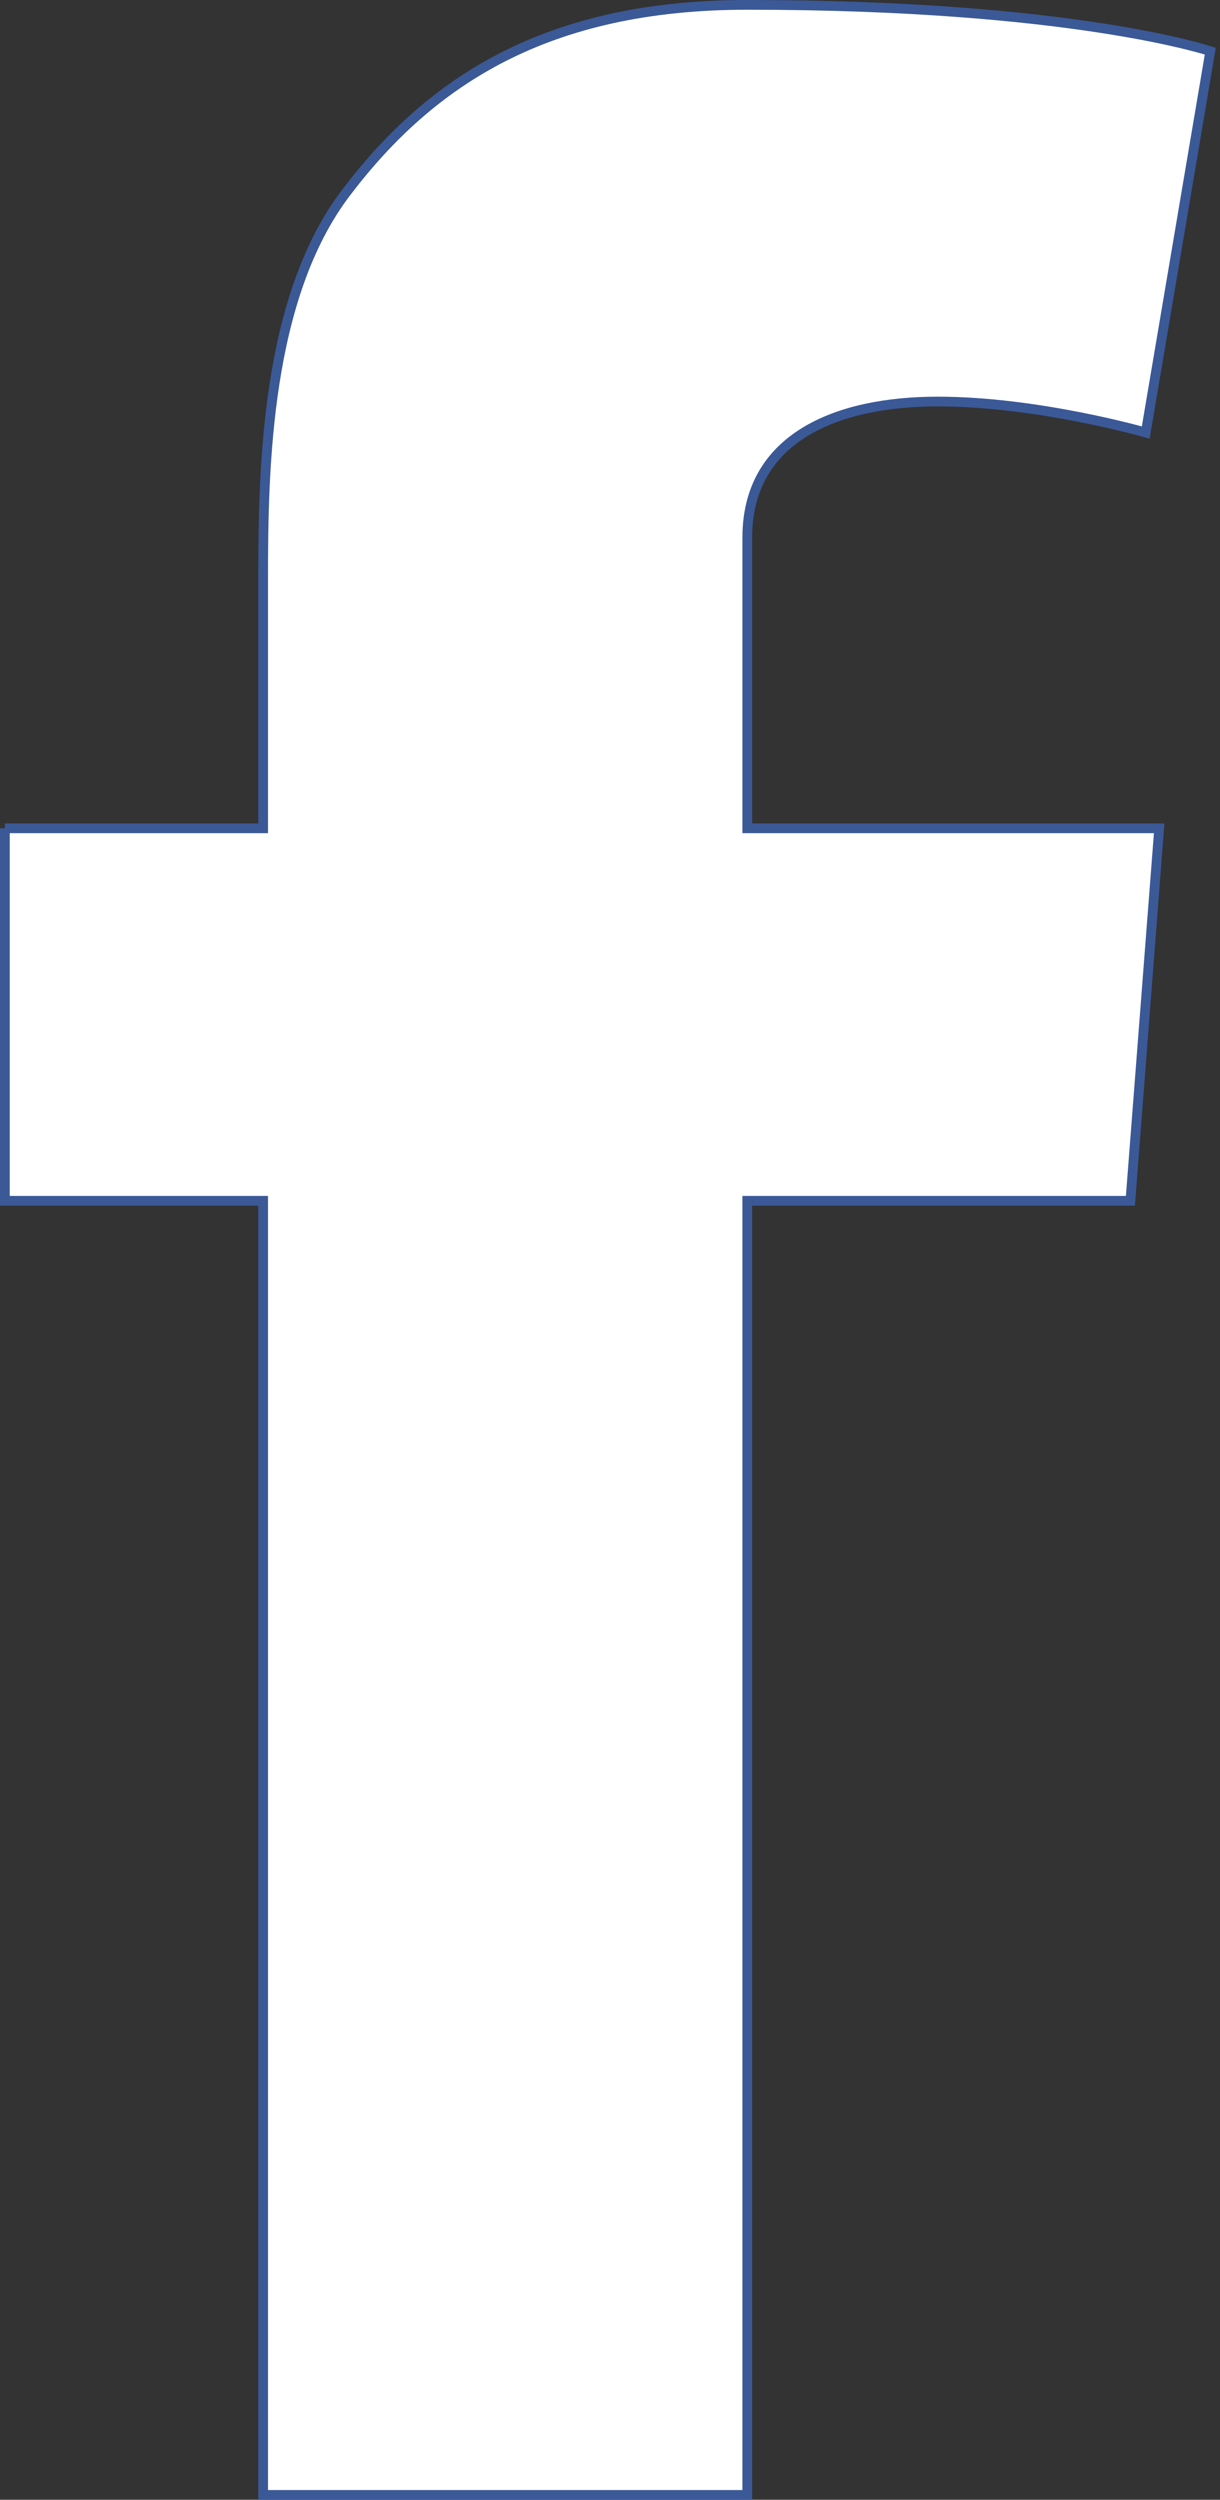 <?xml version="1.0" encoding="UTF-8" standalone="no"?>
<svg width="251px" height="514px" viewBox="0 0 251 514" version="1.1" xmlns="http://www.w3.org/2000/svg" xmlns:xlink="http://www.w3.org/1999/xlink">
    <rect x="0" y="0" width="251" height="514" fill="#333333" stroke="none"/>
    <!-- Generator: Sketch 3.7 (28169) - http://www.bohemiancoding.com/sketch -->
    <title>Facebook-border</title>
    <desc>Created with Sketch.</desc>
    <defs></defs>
    <g id="Icons" stroke="none" stroke-width="1" fill="none" fill-rule="evenodd">
        <g id="SOCIAL-ICONS-svg" transform="translate(-3050, -647)" stroke="#3B5997" stroke-width="2" fill="#FFFFFF">
            <path d="M3051,817.313 L3104.14,817.313 L3104.14,765.873 C3104.14,743.184 3104.715,708.202 3121.252,686.537 C3138.684,663.594 3162.596,648 3203.744,648 C3270.777,648 3299,657.524 3299,657.524 L3285.719,735.938 C3285.719,735.938 3263.576,729.563 3242.918,729.563 C3222.246,729.563 3203.744,736.939 3203.744,757.517 L3203.744,817.313 L3288.486,817.313 L3282.566,893.907 L3203.744,893.907 L3203.744,1160 L3104.14,1160 L3104.14,893.907 L3051,893.907 L3051,817.313" id="Facebook-border"></path>
        </g>
    </g>
</svg>